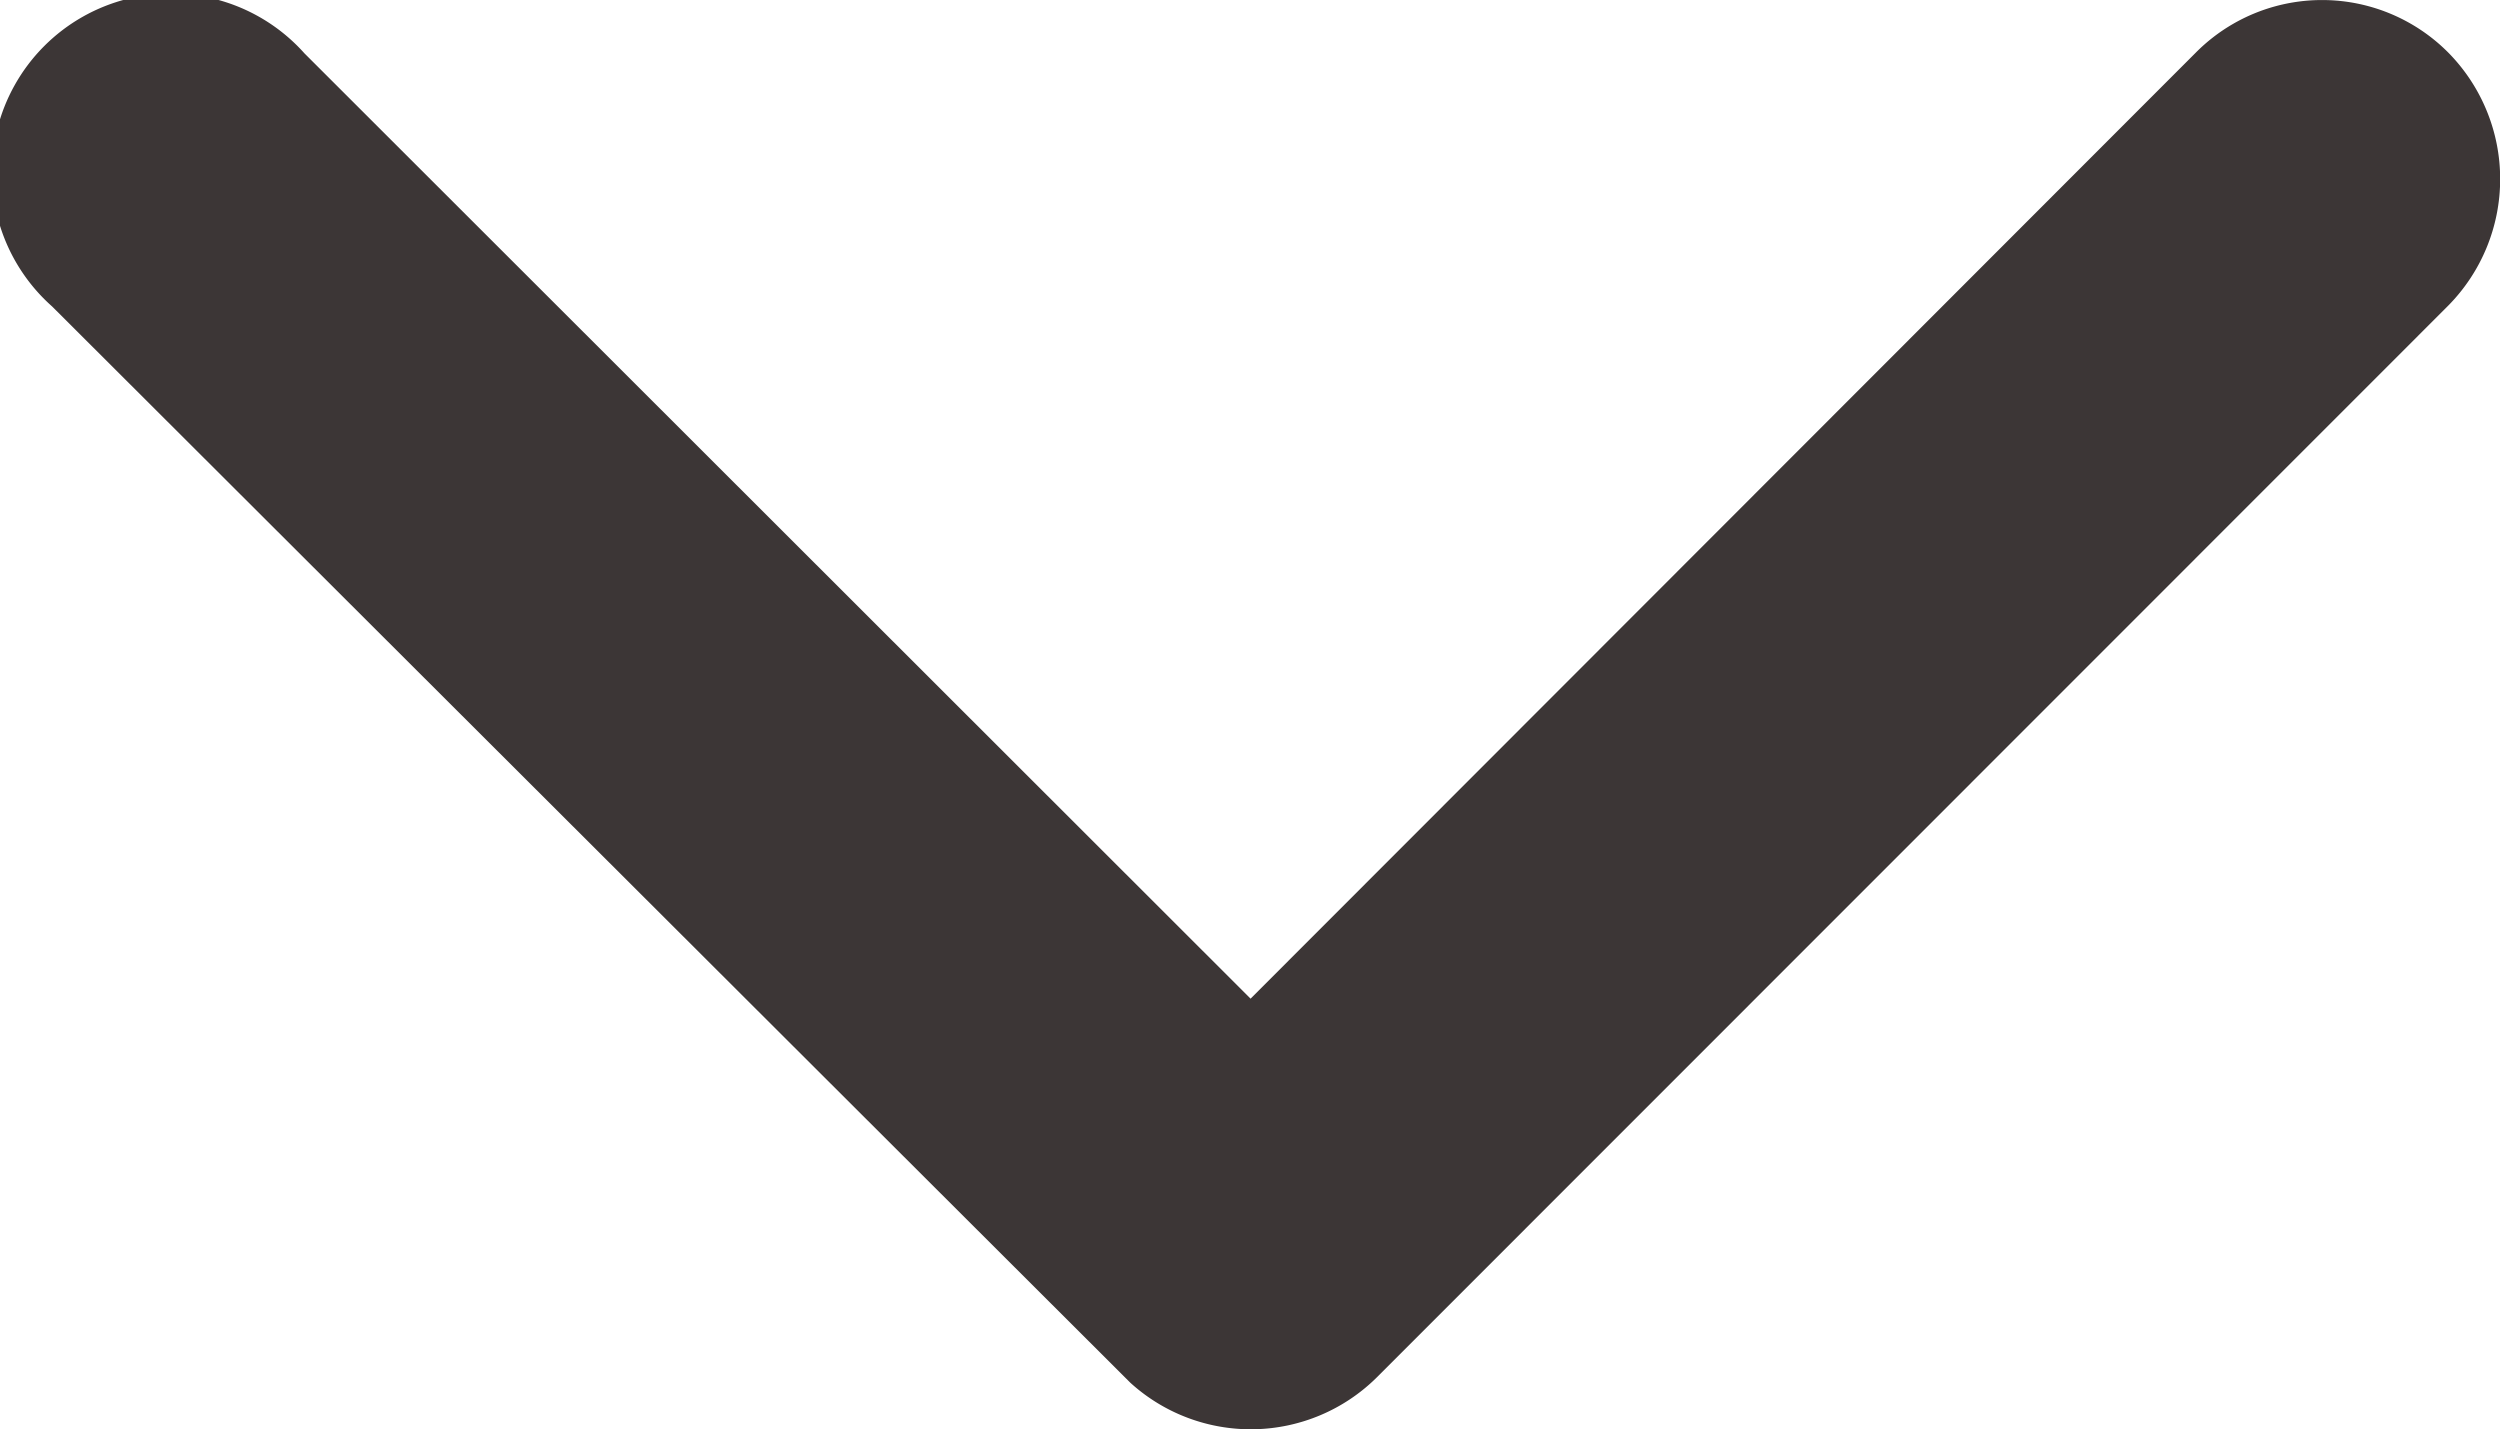 <svg xmlns="http://www.w3.org/2000/svg" width="15.363" height="8.784" viewBox="0 0 15.363 8.784">
  <path id="Icon_ion-ios-arrow-forward" data-name="Icon ion-ios-arrow-forward" d="M17.383,13.875,11.569,8.066a1.093,1.093,0,0,1,0-1.551,1.107,1.107,0,0,1,1.555,0L19.711,13.1a1.1,1.1,0,0,1,.032,1.514L13.129,21.24a1.1,1.1,0,1,1-1.555-1.551Z" transform="translate(21.56 -11.246) rotate(90)" fill="#3c3636"/>
</svg>
